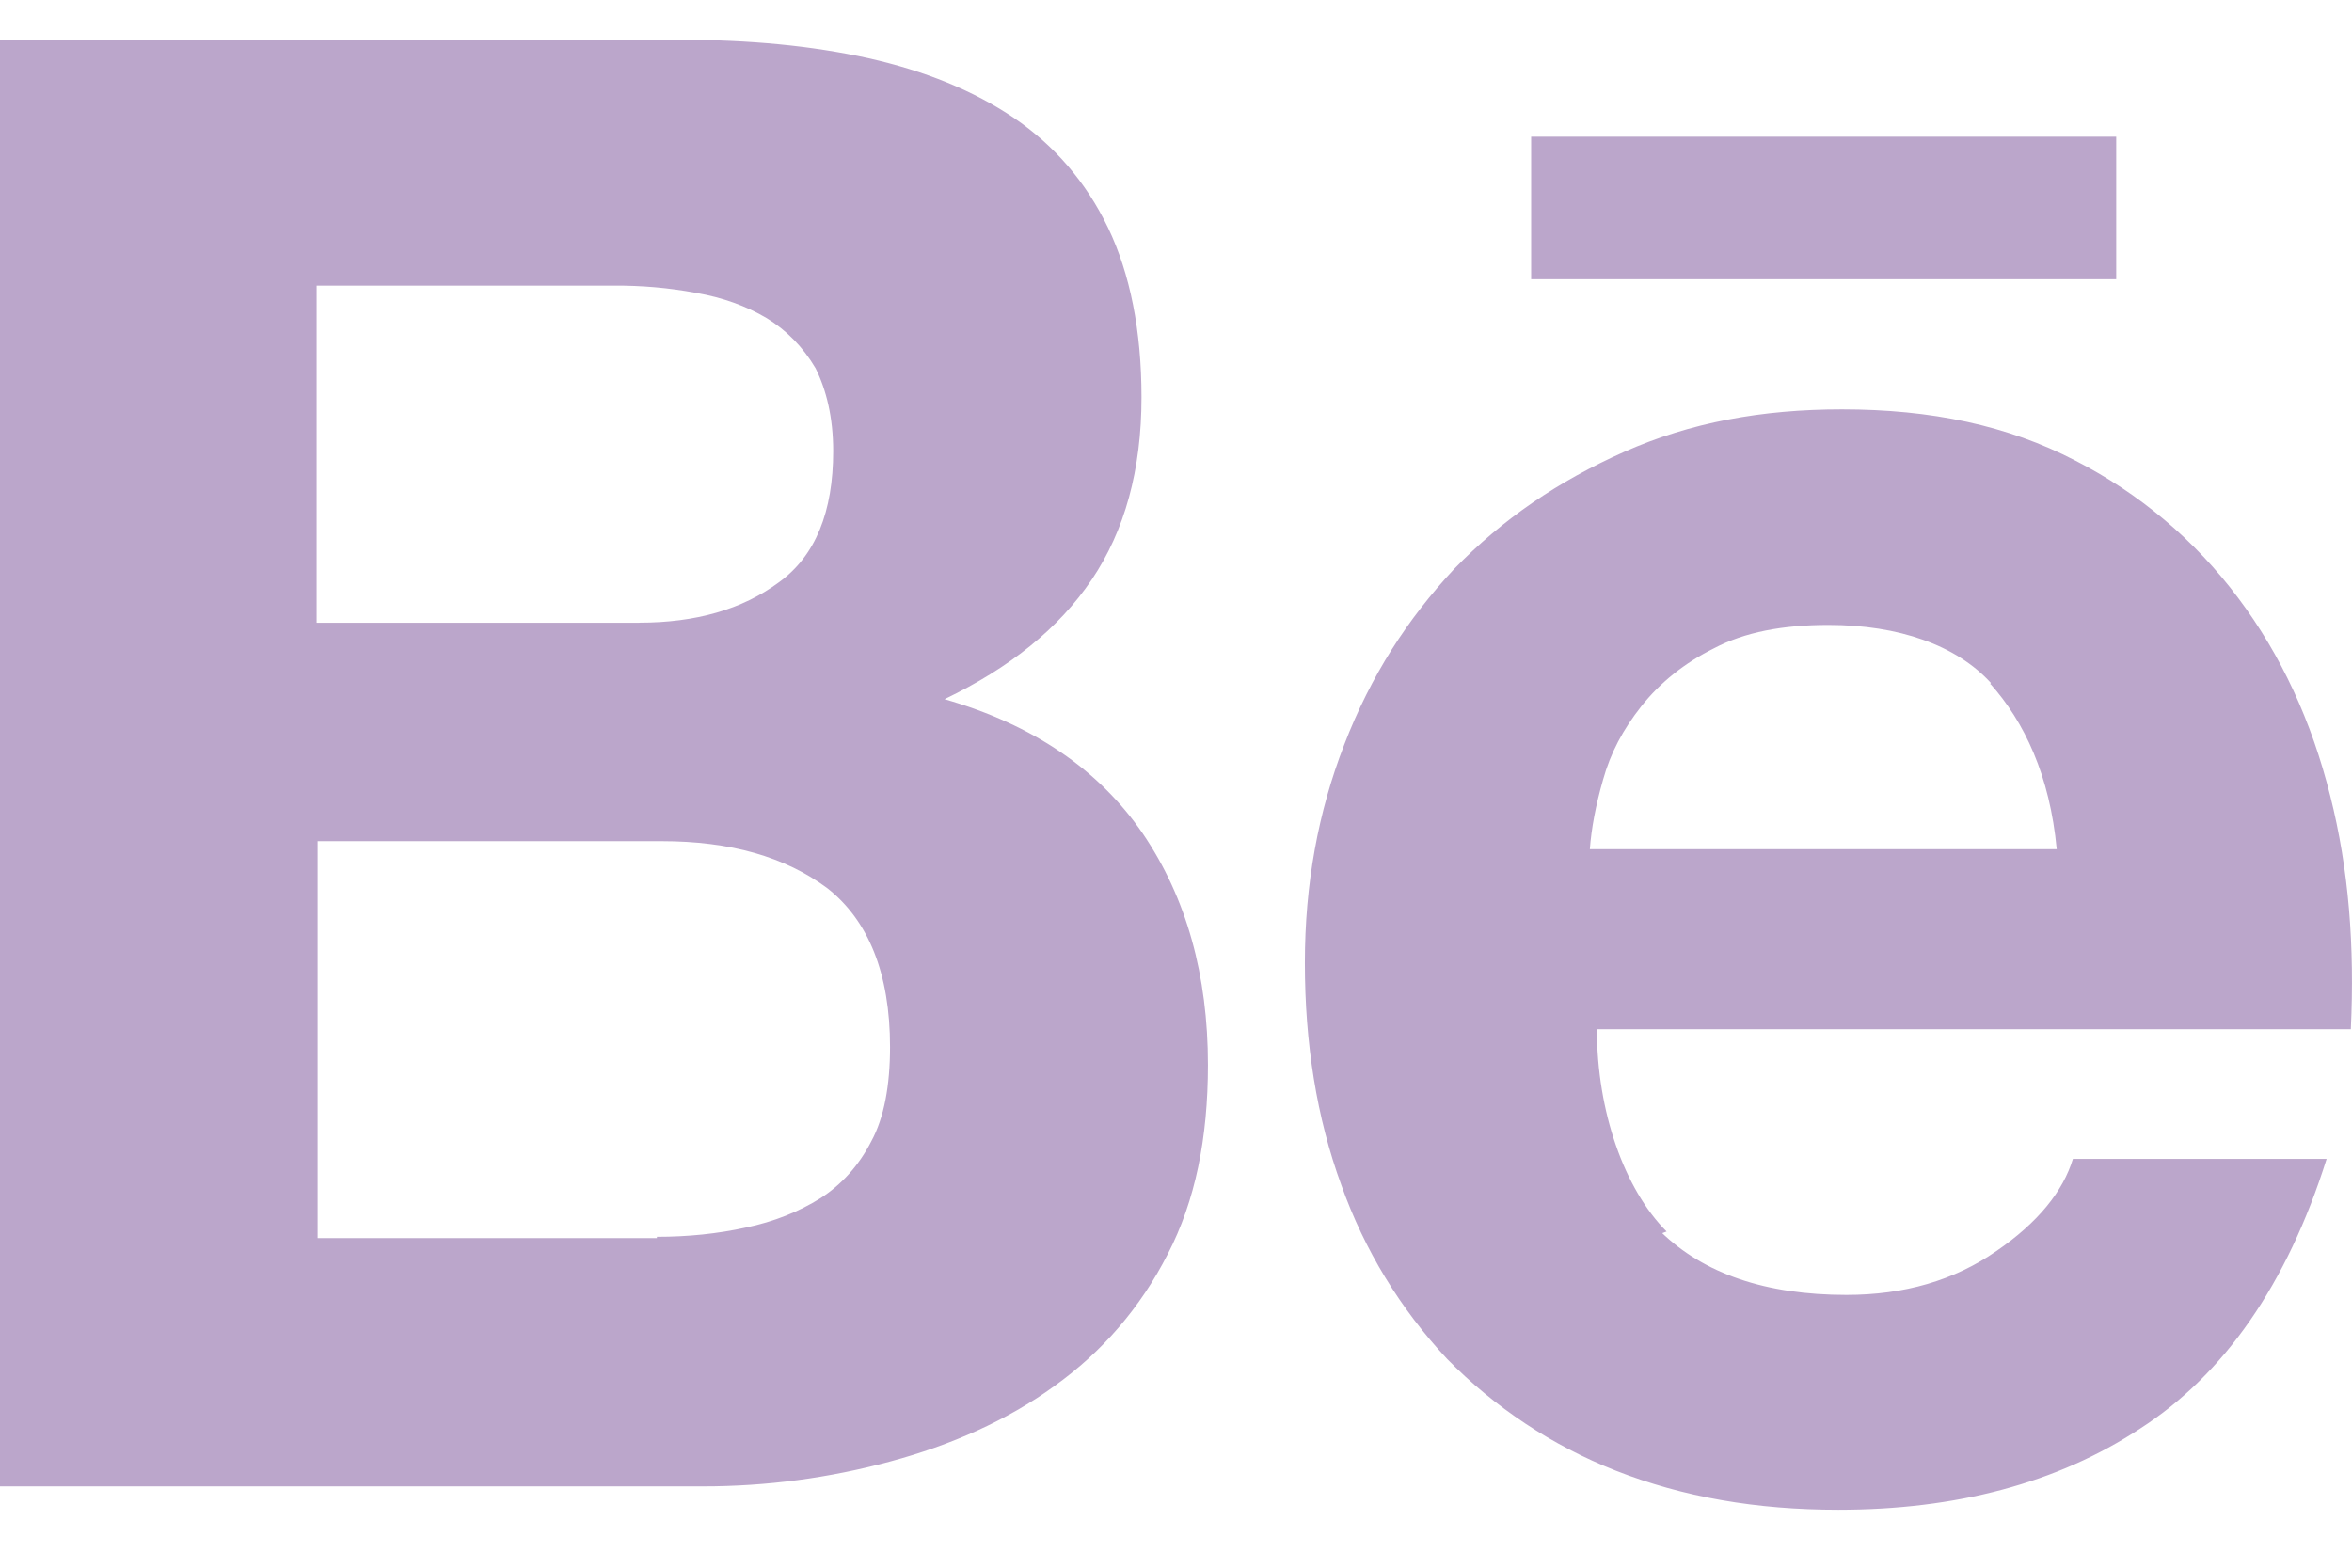 <svg width="24" height="16" viewBox="0 0 24 16" fill="none" xmlns="http://www.w3.org/2000/svg">
<path d="M6.941 0.406C7.643 0.406 8.281 0.466 8.861 0.594C9.439 0.724 9.932 0.924 10.347 1.204C10.757 1.484 11.08 1.854 11.307 2.325C11.532 2.795 11.648 3.375 11.648 4.055C11.648 4.795 11.477 5.416 11.14 5.916C10.802 6.416 10.303 6.816 9.638 7.136C10.544 7.396 11.214 7.857 11.661 8.507C12.109 9.167 12.326 9.957 12.326 10.868C12.326 11.618 12.196 12.258 11.916 12.799C11.636 13.349 11.245 13.799 10.755 14.149C10.275 14.497 9.705 14.749 9.084 14.916C8.462 15.085 7.819 15.17 7.174 15.17H0V0.413H6.941V0.406ZM16.947 12.572C17.387 13.001 18.02 13.216 18.841 13.216C19.431 13.216 19.942 13.068 20.372 12.768C20.796 12.478 21.052 12.158 21.152 11.828H23.741C23.338 13.109 22.693 14.029 21.84 14.579C20.99 15.139 19.956 15.409 18.759 15.409C17.922 15.409 17.175 15.28 16.486 15.009C15.839 14.754 15.253 14.366 14.766 13.869C14.289 13.359 13.922 12.756 13.688 12.098C13.435 11.408 13.315 10.648 13.315 9.827C13.315 9.024 13.45 8.287 13.718 7.597C13.988 6.896 14.363 6.316 14.839 5.806C15.334 5.296 15.902 4.91 16.575 4.611C17.249 4.312 17.976 4.178 18.796 4.178C19.707 4.178 20.487 4.342 21.177 4.701C21.83 5.035 22.398 5.514 22.838 6.102C23.278 6.688 23.588 7.362 23.778 8.123C23.968 8.873 24.028 9.663 23.988 10.504H16.295C16.295 11.344 16.575 12.136 17.006 12.569L16.925 12.6L16.947 12.572ZM6.703 12.623C7.02 12.623 7.323 12.592 7.609 12.529C7.899 12.469 8.157 12.364 8.372 12.229C8.582 12.094 8.762 11.901 8.892 11.646C9.022 11.406 9.082 11.076 9.082 10.686C9.082 9.935 8.862 9.395 8.442 9.065C8.012 8.745 7.452 8.585 6.752 8.585H3.241V12.636H6.703V12.607V12.623ZM20.315 6.97C19.963 6.585 19.375 6.378 18.657 6.378C18.189 6.378 17.802 6.452 17.491 6.616C17.189 6.766 16.941 6.966 16.75 7.206C16.56 7.446 16.433 7.687 16.358 7.957C16.283 8.217 16.238 8.457 16.223 8.667H20.987C20.917 7.917 20.657 7.366 20.307 6.976V6.986L20.315 6.97ZM6.523 6.355C7.097 6.355 7.573 6.221 7.948 5.943C8.322 5.673 8.502 5.223 8.502 4.604C8.502 4.26 8.432 3.979 8.322 3.758C8.192 3.538 8.022 3.368 7.822 3.246C7.612 3.122 7.372 3.036 7.102 2.989C6.825 2.937 6.543 2.913 6.261 2.915H3.231V6.356H6.523V6.355ZM15.624 1.395H21.594V2.85H15.624V1.383V1.393V1.395Z" fill="#BBA6CB"/>
</svg>
